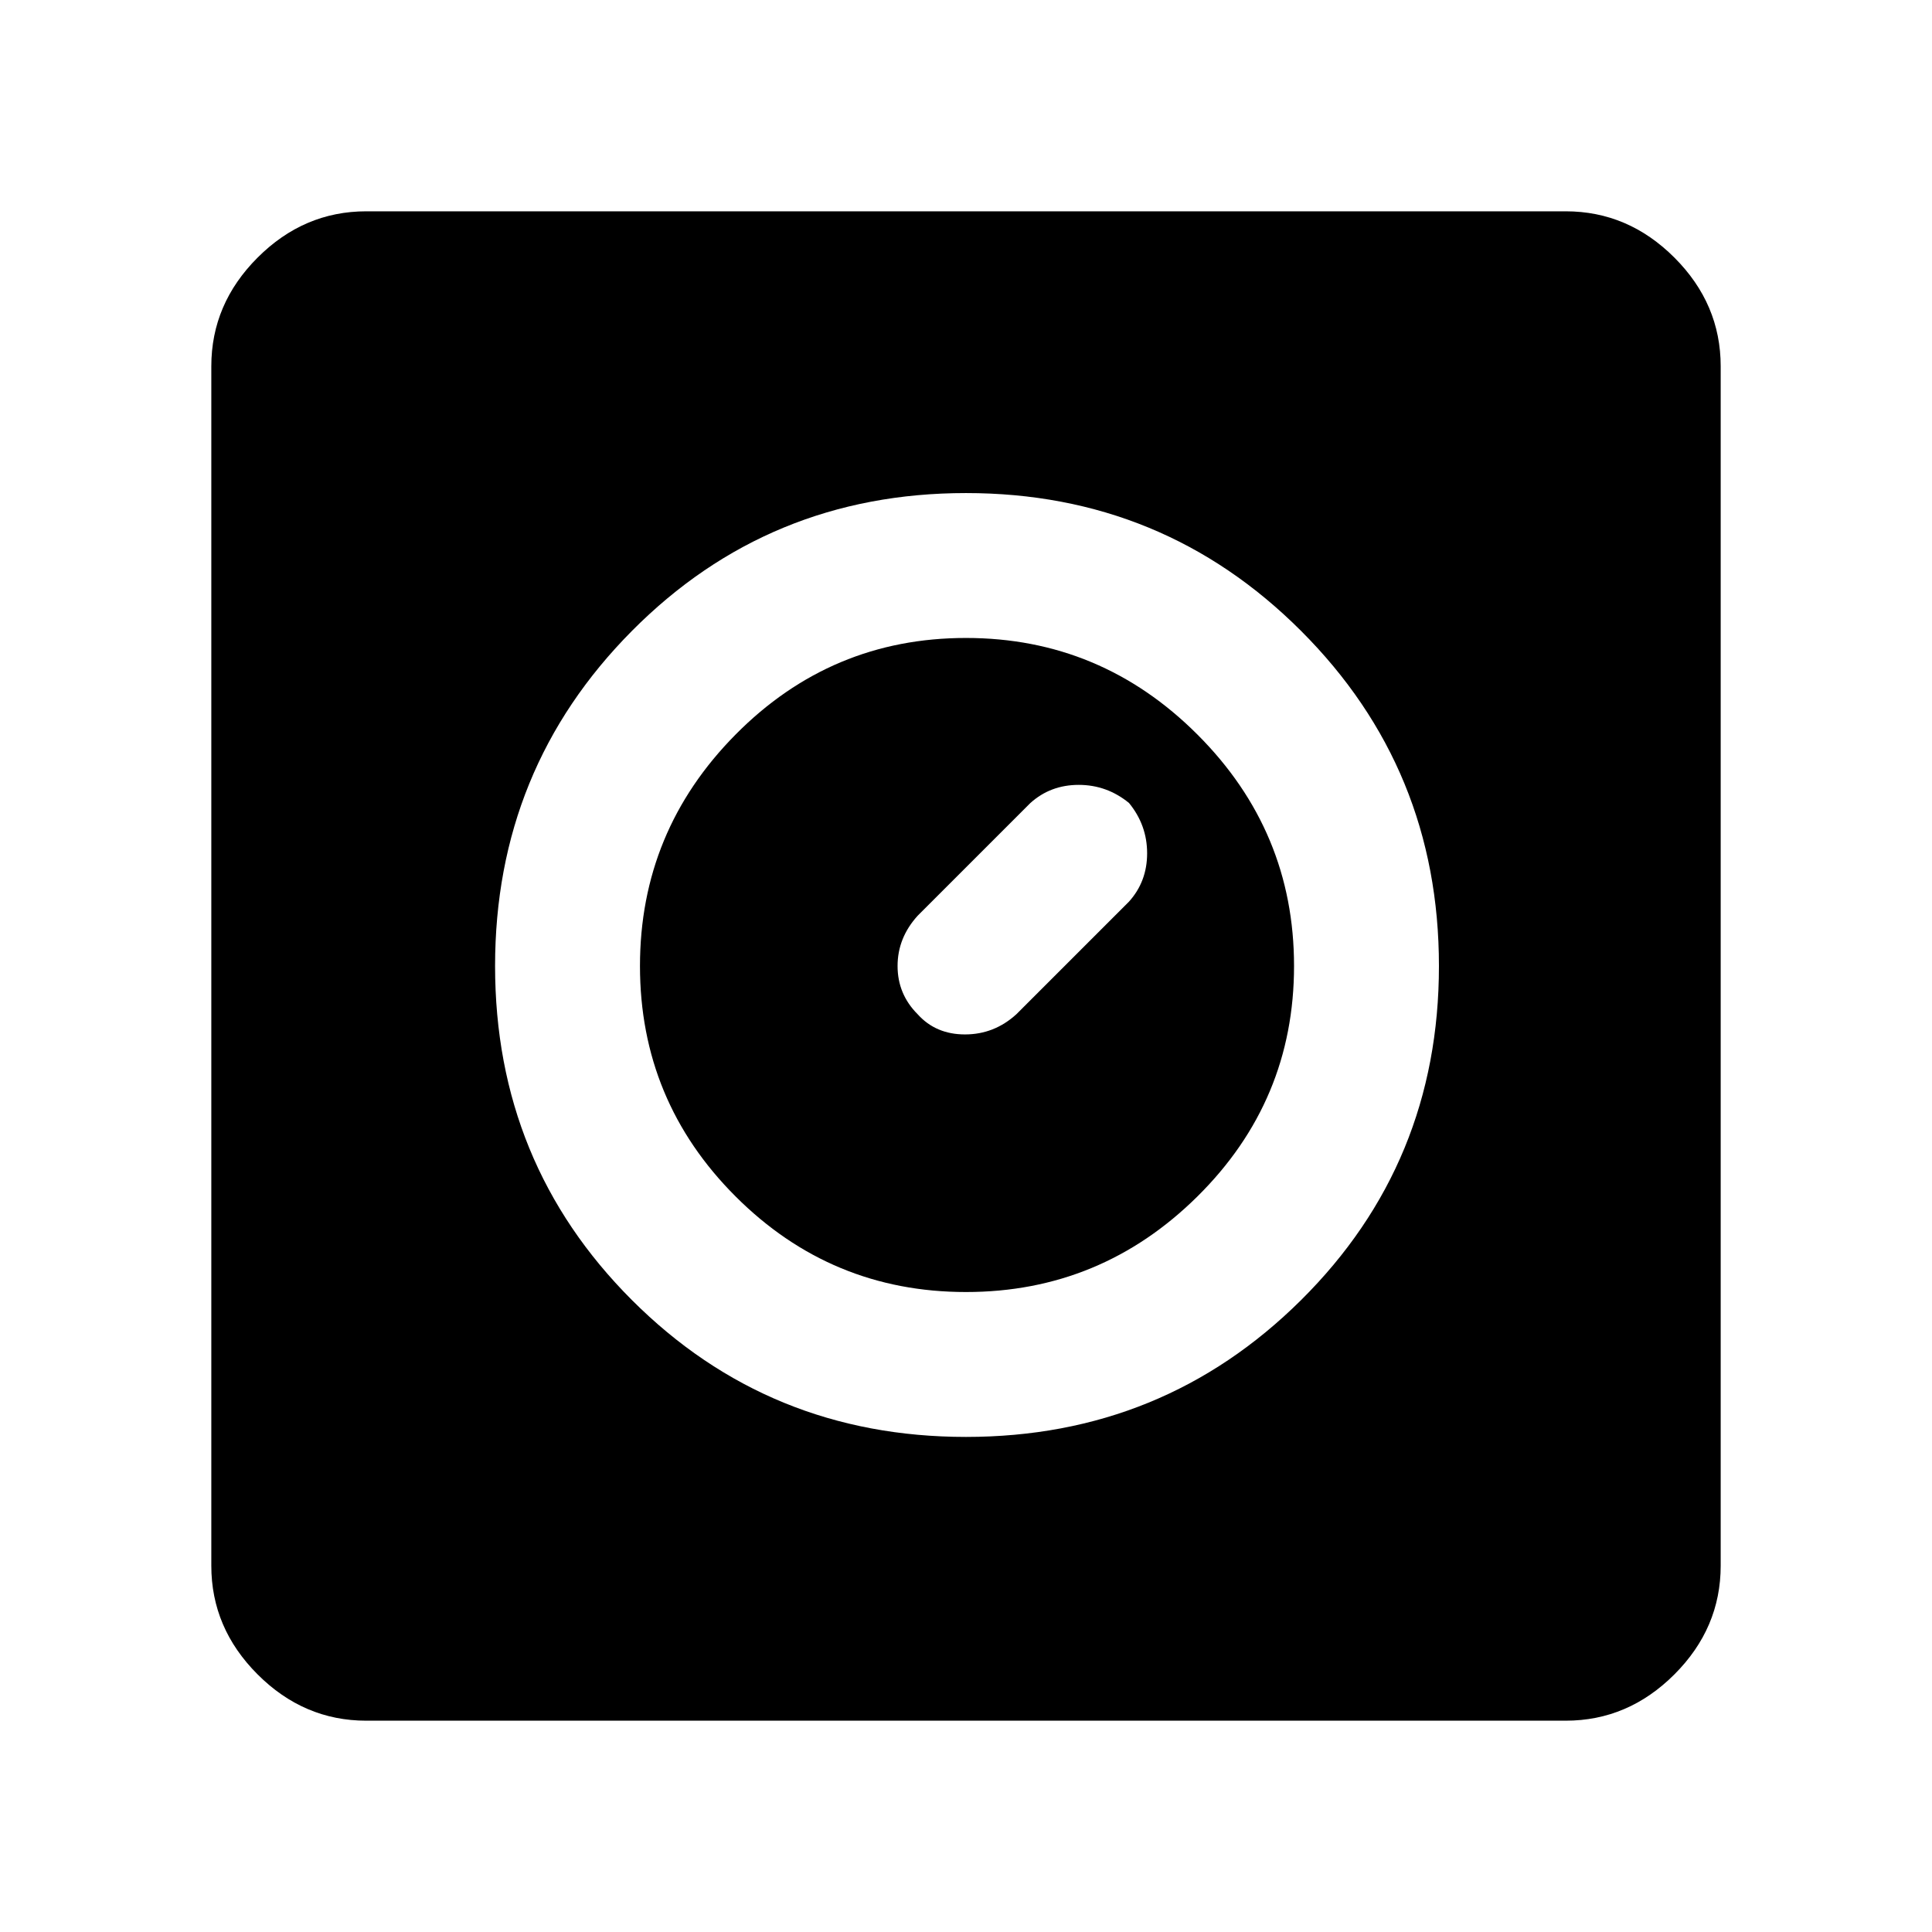 <svg xmlns="http://www.w3.org/2000/svg" height="48" width="48"><path d="M24 35.7q4.9 0 8.325-3.4 3.425-3.4 3.425-8.3t-3.425-8.325Q28.9 12.25 24 12.25q-4.9 0-8.3 3.425Q12.3 19.1 12.3 24q0 4.9 3.4 8.3 3.4 3.4 8.3 3.4Zm0-3.6q-3.35 0-5.725-2.375Q15.9 27.35 15.9 24q0-3.35 2.375-5.75T24 15.85q3.35 0 5.75 2.4t2.4 5.75q0 3.35-2.4 5.725Q27.35 32.1 24 32.1Zm-1.2-6.9q.45.5 1.175.5.725 0 1.275-.5l2.8-2.8q.45-.5.45-1.2t-.45-1.25q-.55-.45-1.25-.45t-1.2.45l-2.8 2.8q-.5.55-.5 1.25t.5 1.2ZM9.1 42.75q-1.55 0-2.7-1.15-1.15-1.15-1.15-2.7V9.1q0-1.55 1.15-2.7 1.15-1.15 2.7-1.15h29.8q1.55 0 2.7 1.15 1.15 1.15 1.15 2.7v29.8q0 1.55-1.15 2.7-1.15 1.15-2.7 1.15Z"/></svg>